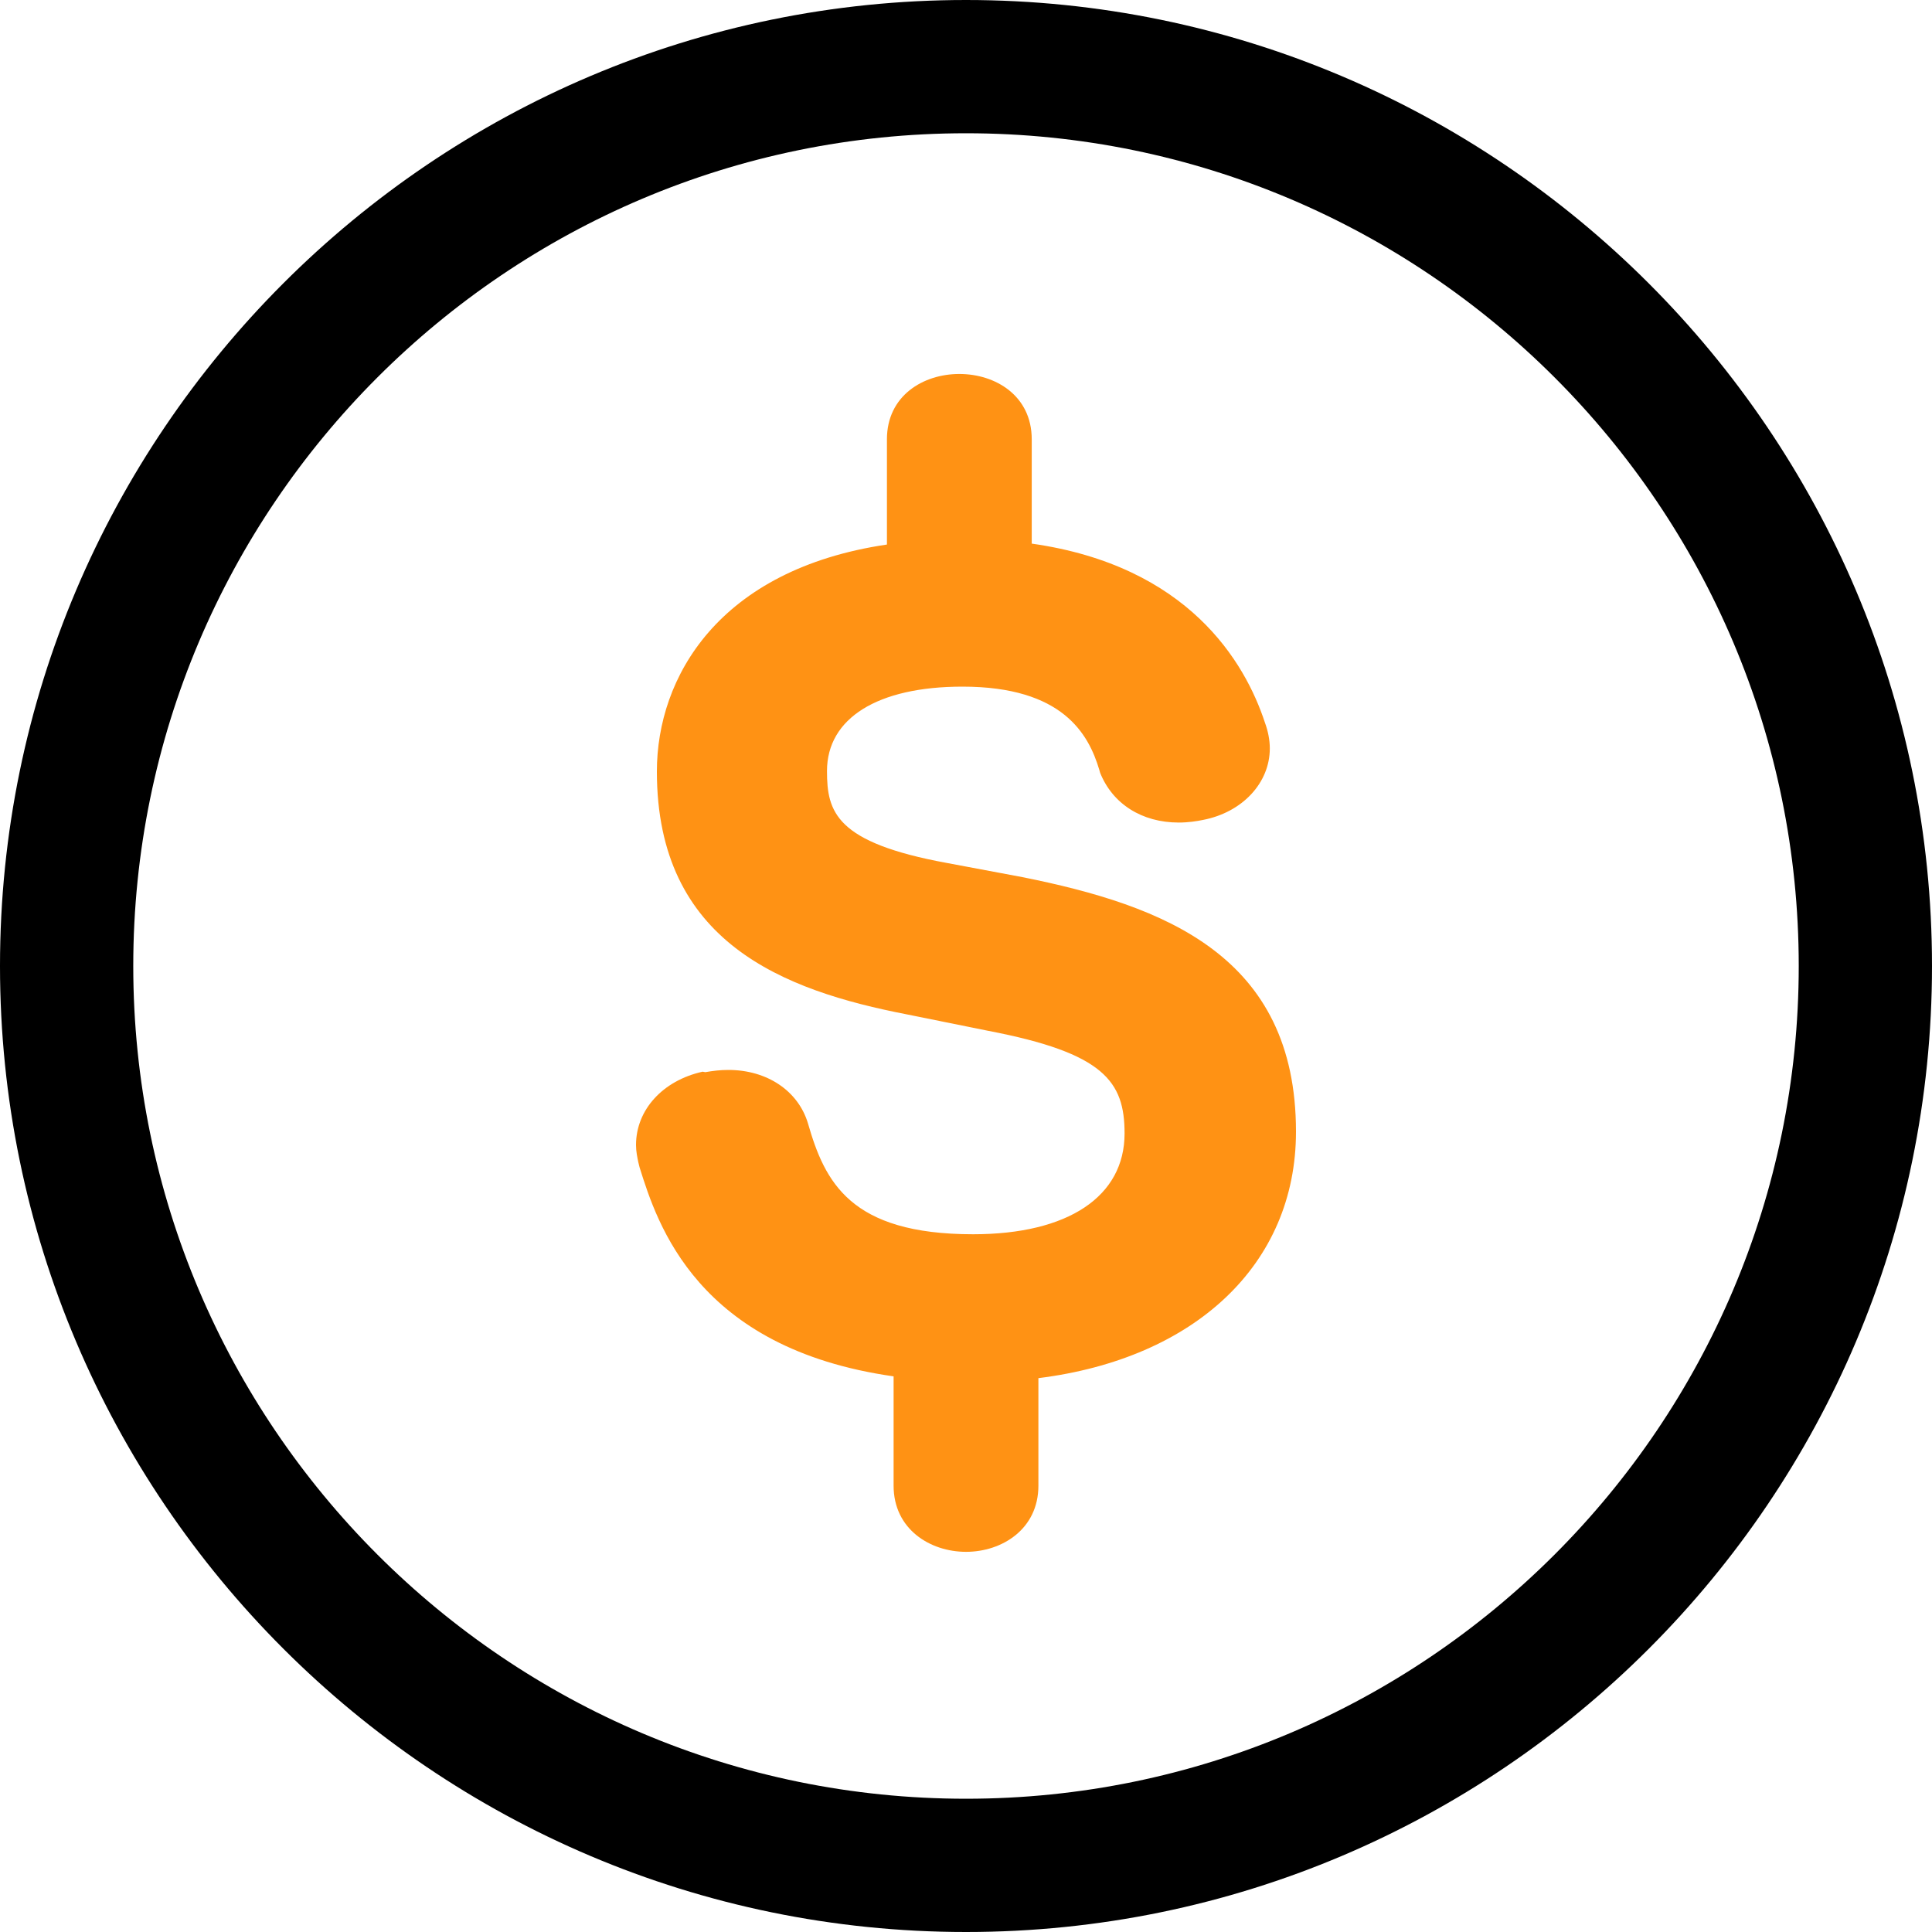 <svg width="40" height="40" fill="none" xmlns="http://www.w3.org/2000/svg"><path d="M20 40C8.975 40 0 31.025 0 20S8.975 0 20 0s20 8.975 20 20-8.965 20-20 20zm0-37.241C10.492 2.759 2.759 10.492 2.759 20S10.492 37.241 20 37.241 37.241 29.508 37.241 20 29.508 2.759 20 2.759z" fill="#000"/><path d="M26.832 23.43c0-3.642-2.722-4.68-5.664-5.27l-1.563-.293c-2.308-.423-2.483-1.058-2.483-1.904 0-1.094 1.048-1.747 2.805-1.747 2.078 0 2.611.984 2.832 1.72l.018.064c.258.644.864 1.03 1.628 1.03.193 0 .377-.028.505-.055.81-.157 1.38-.764 1.38-1.48 0-.175-.037-.36-.101-.534-.414-1.26-1.591-3.246-4.828-3.706v-2.16c0-1.803-2.998-1.803-2.998 0v2.179c-3.485.515-4.763 2.749-4.763 4.698 0 3.54 2.62 4.534 5.177 5.03l1.683.34c2.4.46 2.823 1.049 2.823 2.125 0 1.305-1.168 2.087-3.136 2.087-2.547 0-3.071-1.085-3.42-2.299-.203-.671-.846-1.103-1.646-1.103-.175 0-.313.018-.479.046l-.055-.01c-.827.184-1.379.791-1.379 1.518 0 .138.028.257.046.35l.027.11c.368 1.177 1.187 3.751 5.26 4.33v2.263c0 .9.754 1.37 1.5 1.37.744 0 1.498-.47 1.498-1.37v-2.226c3.237-.404 5.333-2.354 5.333-5.103z" fill="#FF9214"/></svg>